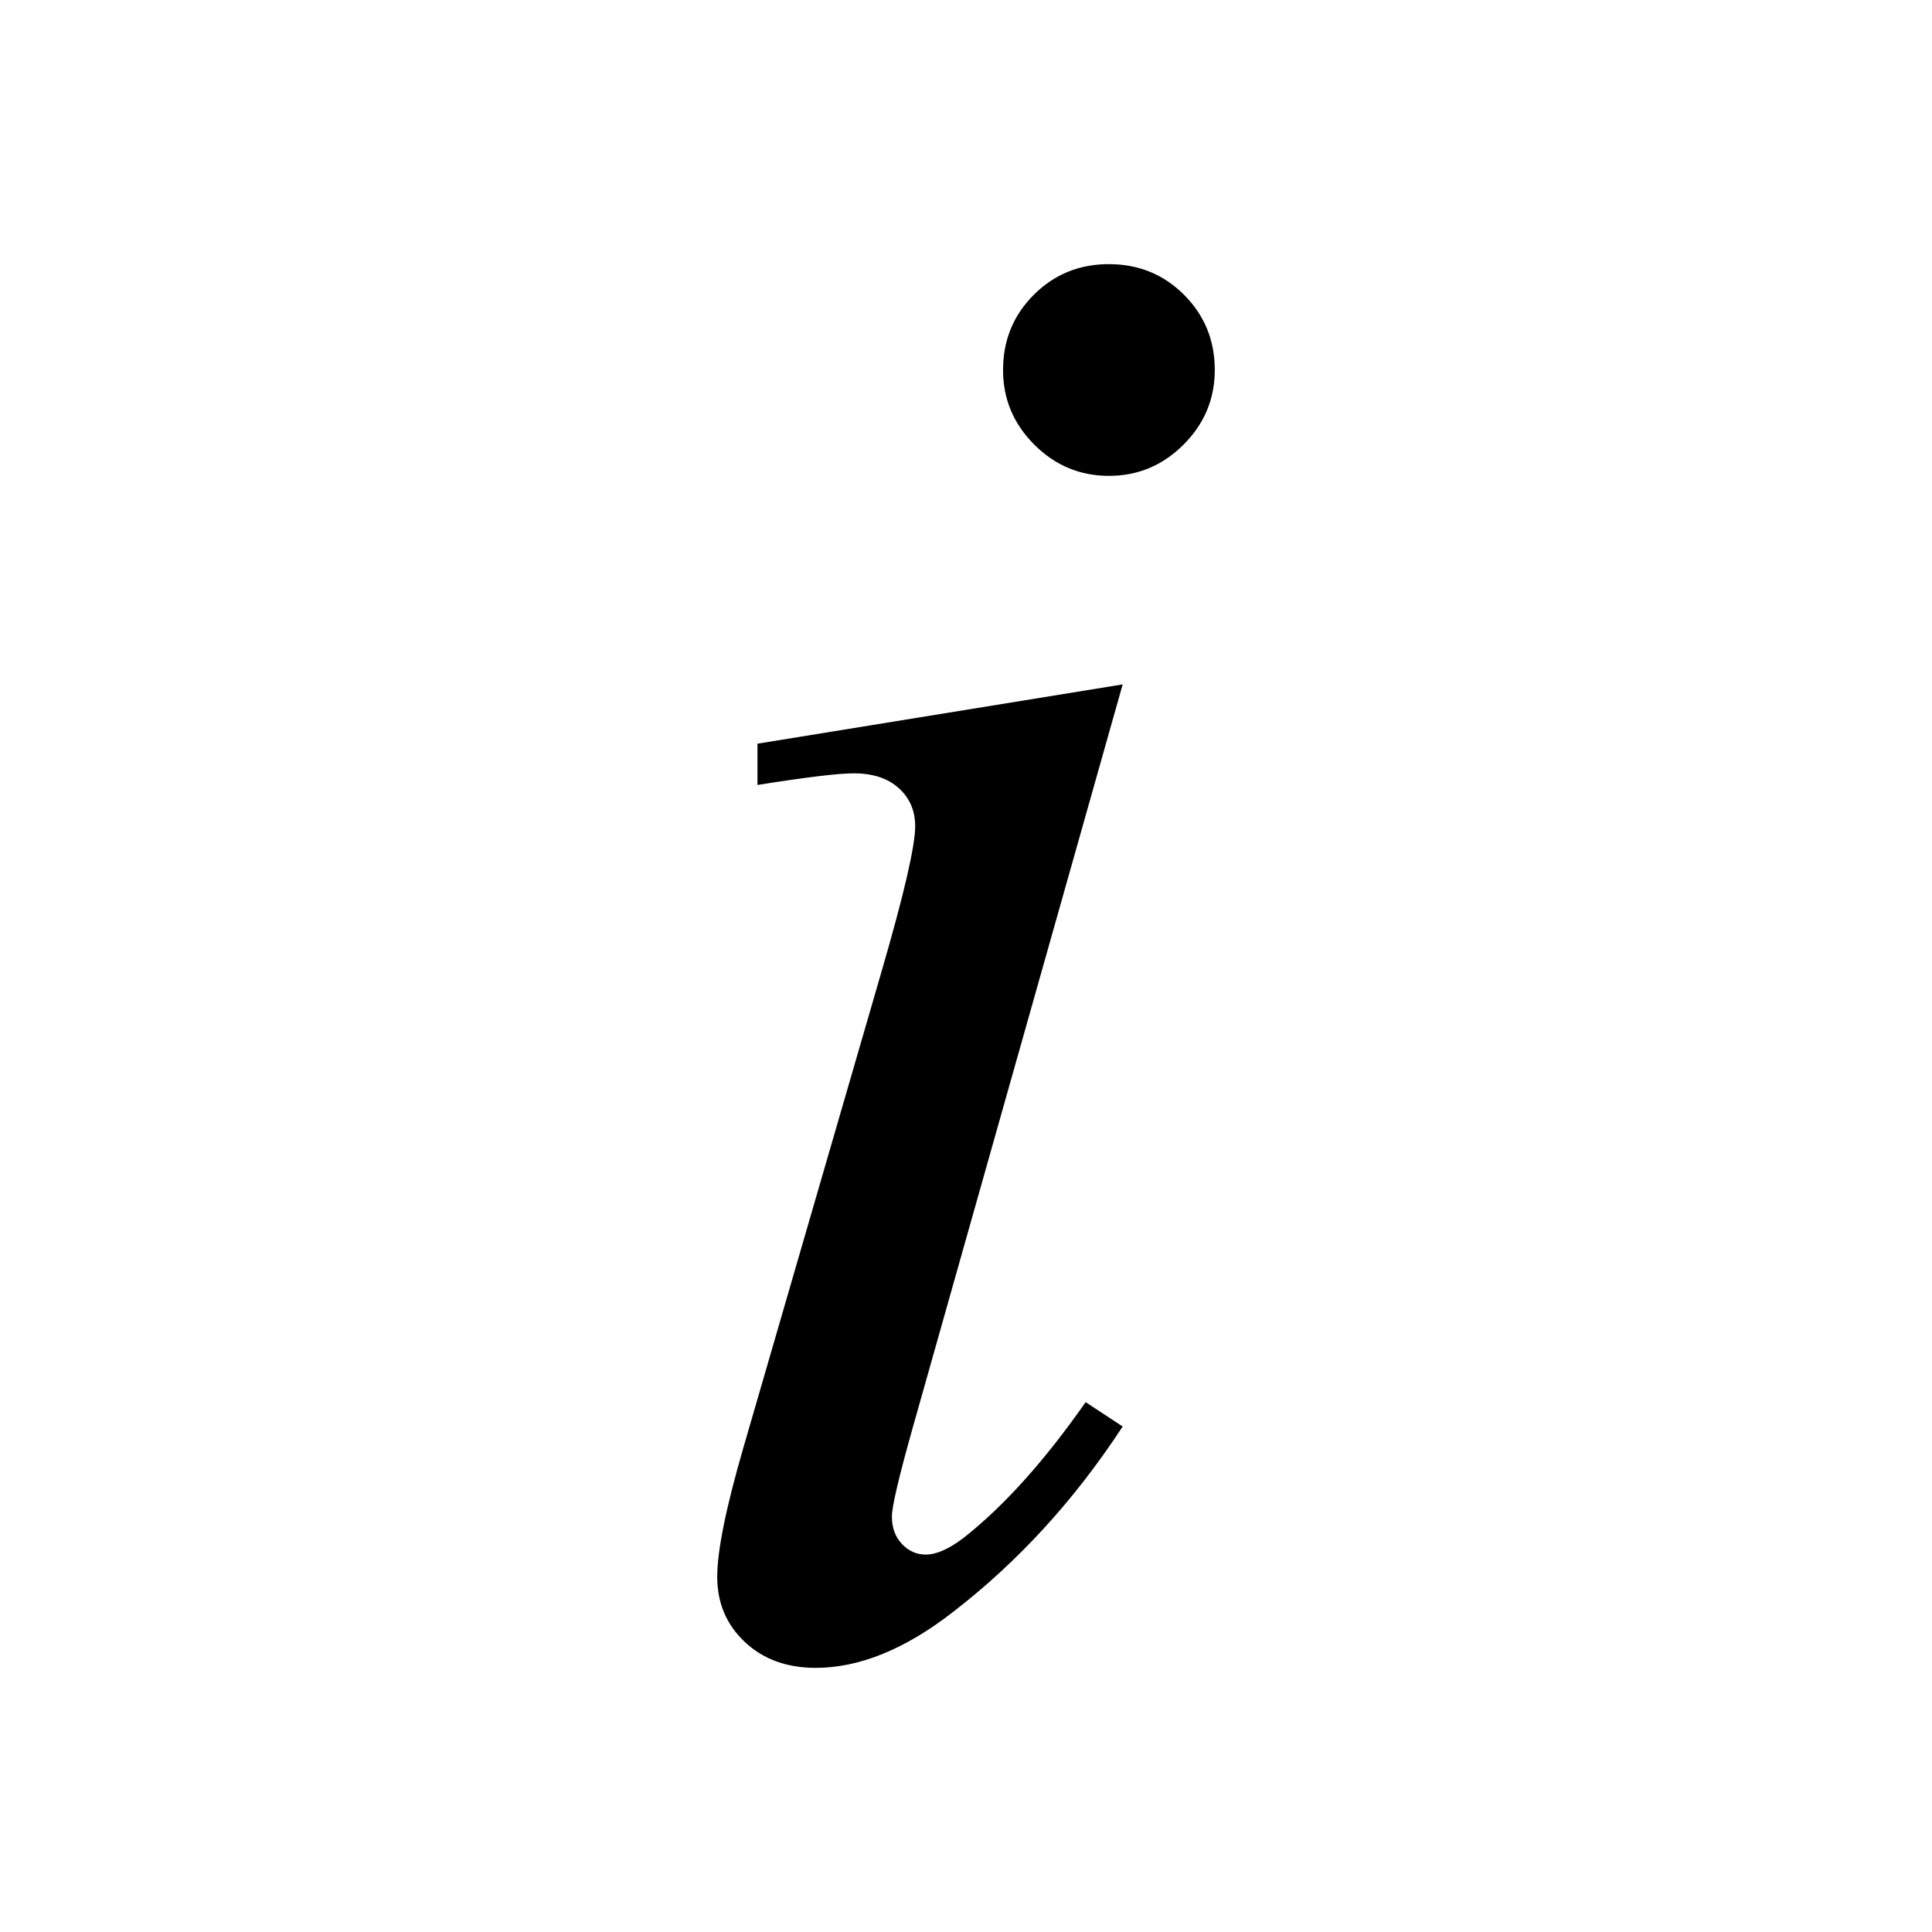 <svg xmlns="http://www.w3.org/2000/svg" width="512" height="512" viewBox="0 0 512 512">
    <path d="M293.873 126.109c7.668 0 14.261-2.76 19.779-8.276 5.517-5.518 8.276-12.11 8.276-19.779 0-7.855-2.712-14.494-8.136-19.918C308.368 72.712 301.729 70 293.873 70c-7.855 0-14.494 2.712-19.918 8.136-5.424 5.424-8.136 12.063-8.136 19.918 0 7.668 2.759 14.261 8.276 19.779 5.517 5.517 12.11 8.276 19.778 8.276M216.163 442c11.596 0 23.753-4.956 36.47-14.869 17.207-13.279 32.17-29.644 44.887-49.095l-9.819-6.452c-10.847 15.523-21.601 27.493-32.262 35.91-3.928 2.992-7.294 4.488-10.1 4.488-2.431 0-4.535-.935-6.312-2.806-1.777-1.87-2.665-4.301-2.665-7.294 0-2.618 1.87-10.567 5.61-23.846l55.548-196.66-96.787 15.71v10.941c12.905-2.057 21.415-3.086 25.53-3.086 5.05 0 9.024 1.31 11.923 3.928 2.898 2.618 4.348 5.985 4.348 10.1 0 5.236-2.993 18.141-8.977 38.714l-36.471 125.684c-4.676 16.084-7.014 27.586-7.014 34.506 0 6.92 2.432 12.671 7.295 17.254 4.862 4.582 11.128 6.873 18.796 6.873"/>
</svg>
